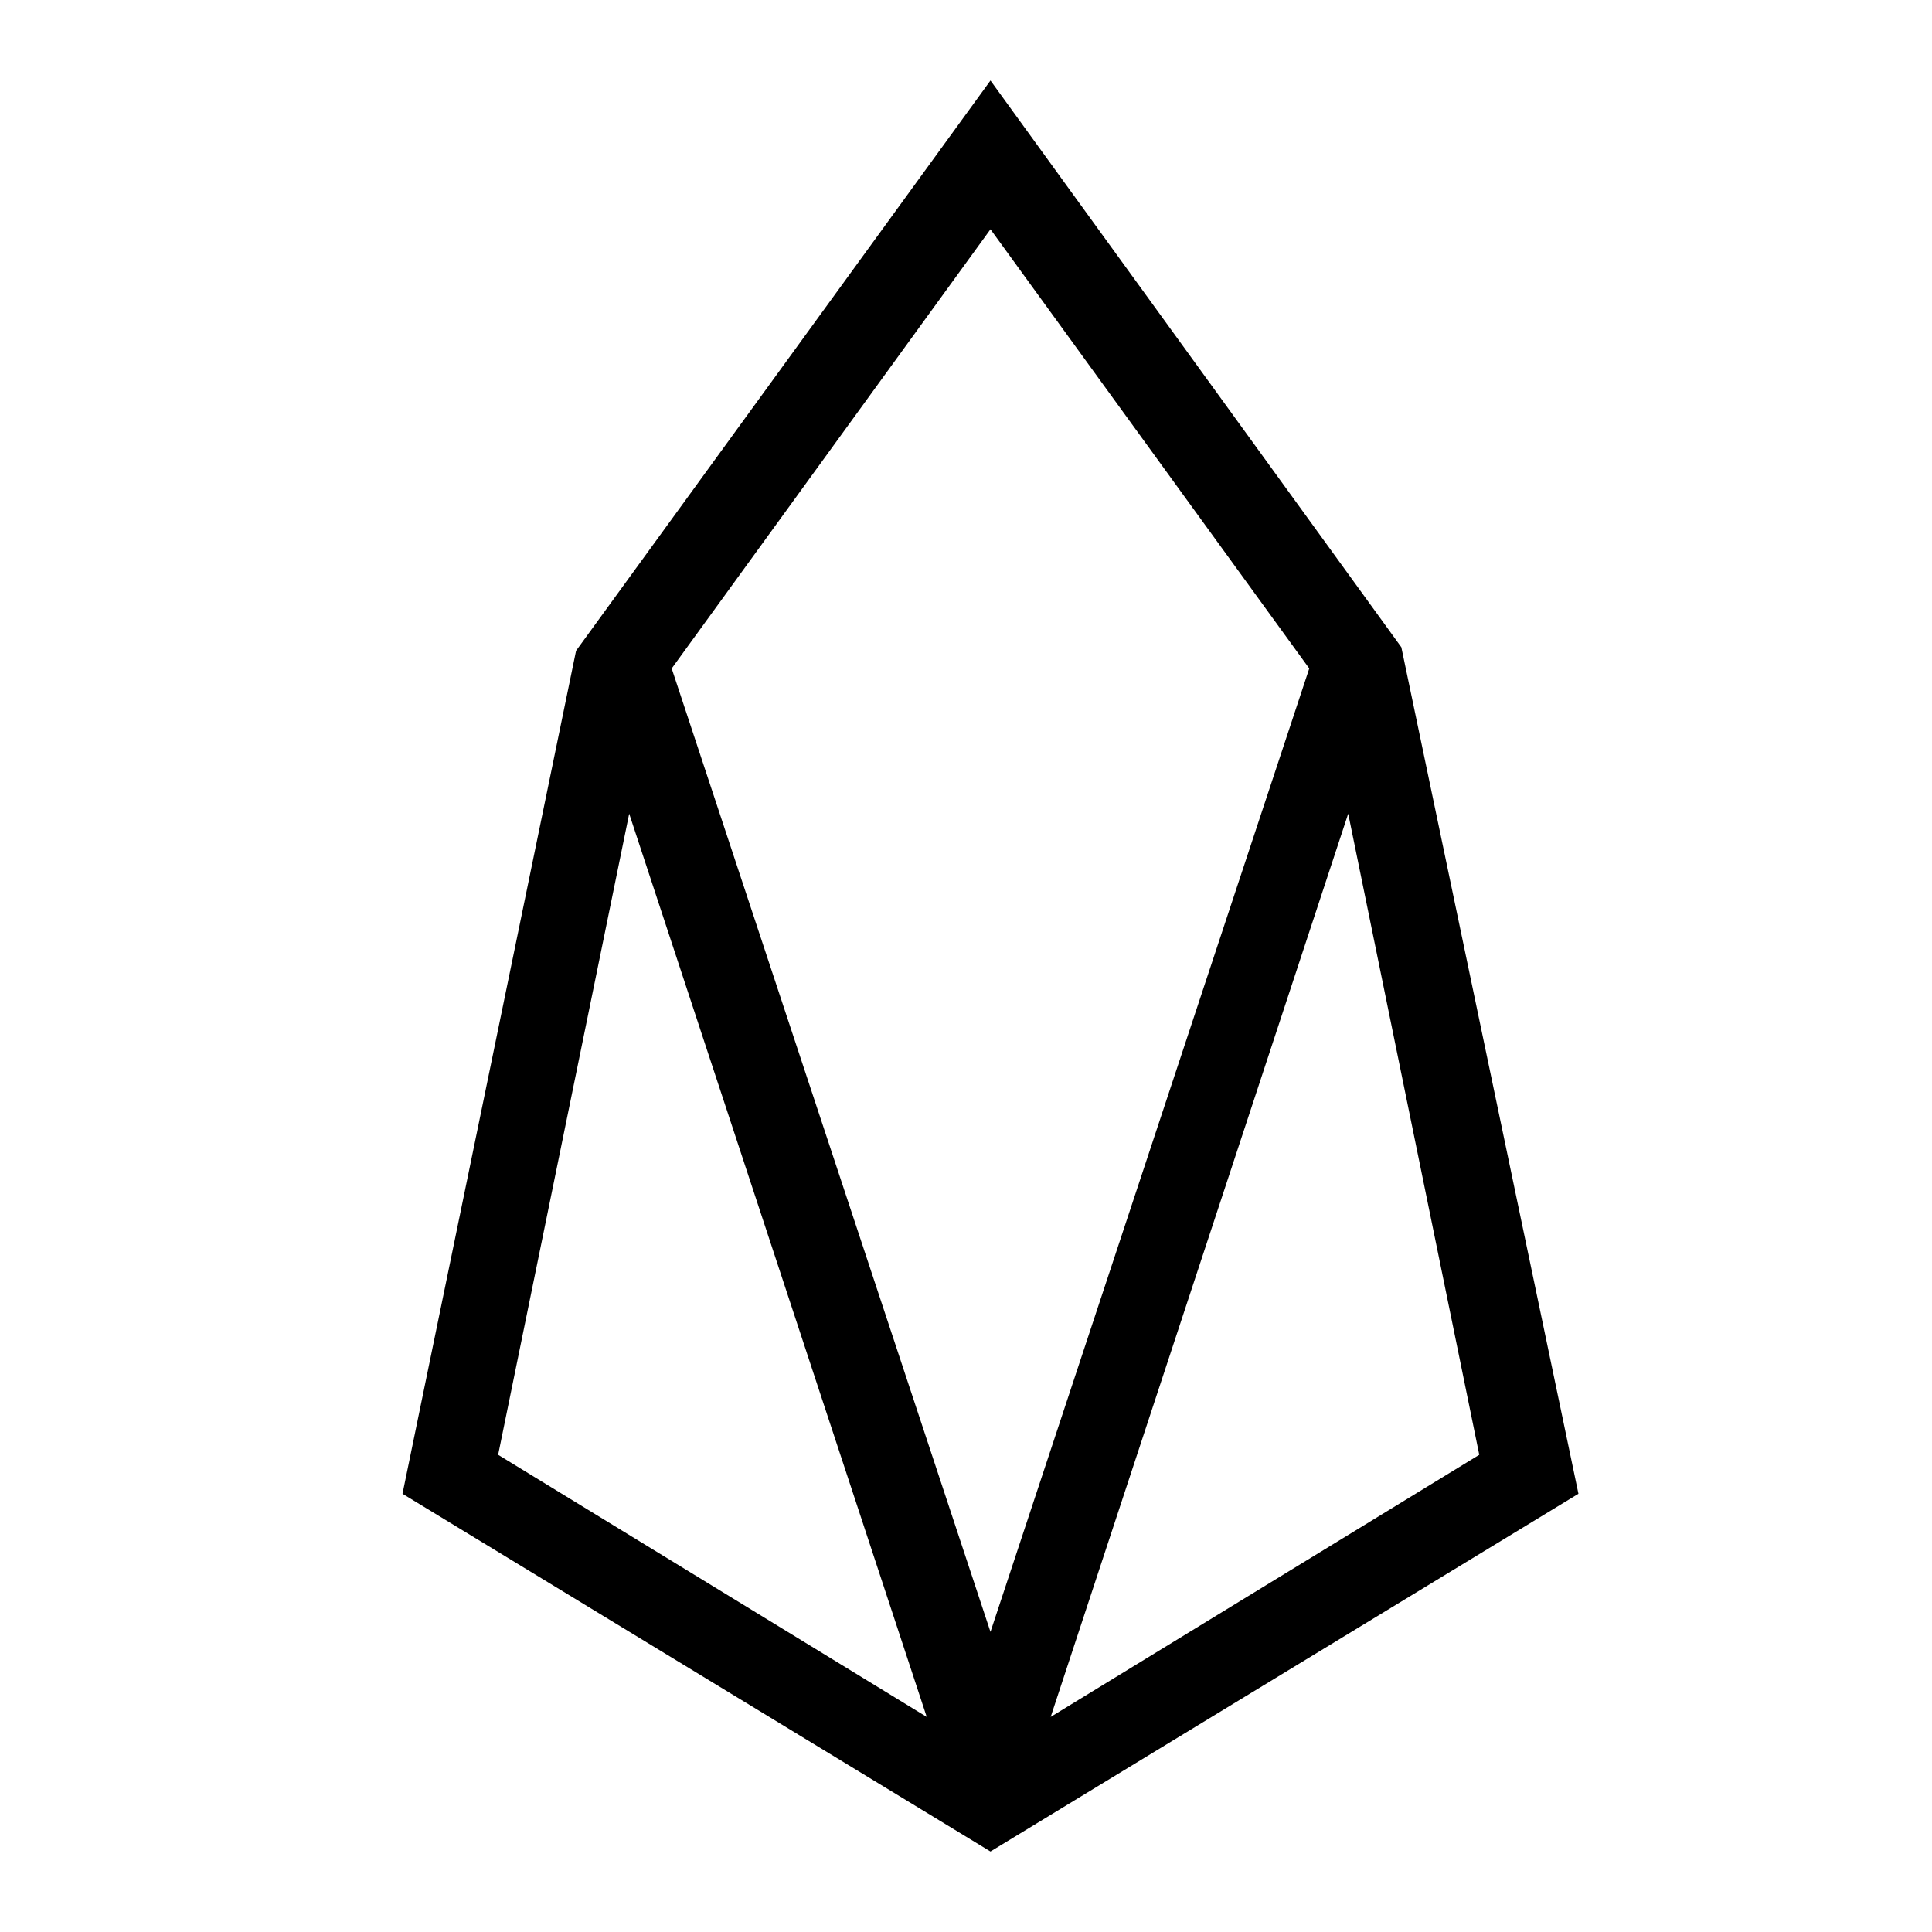 <svg width="24" height="24" viewBox="0 0 24 24" fill="none" xmlns="http://www.w3.org/2000/svg">
<path d="M12.304 1L7.156 8.084L5 18.556L12.304 23L19.608 18.556L17.408 8.04L12.304 1ZM6.188 18.072L7.816 10.108L11.512 21.328L6.188 18.072ZM8.344 8.304L12.304 2.848L16.264 8.304L12.304 20.272L8.344 8.304ZM13.052 21.328L16.748 10.108L18.376 18.072L13.052 21.328Z" fill="black"/>
</svg>
